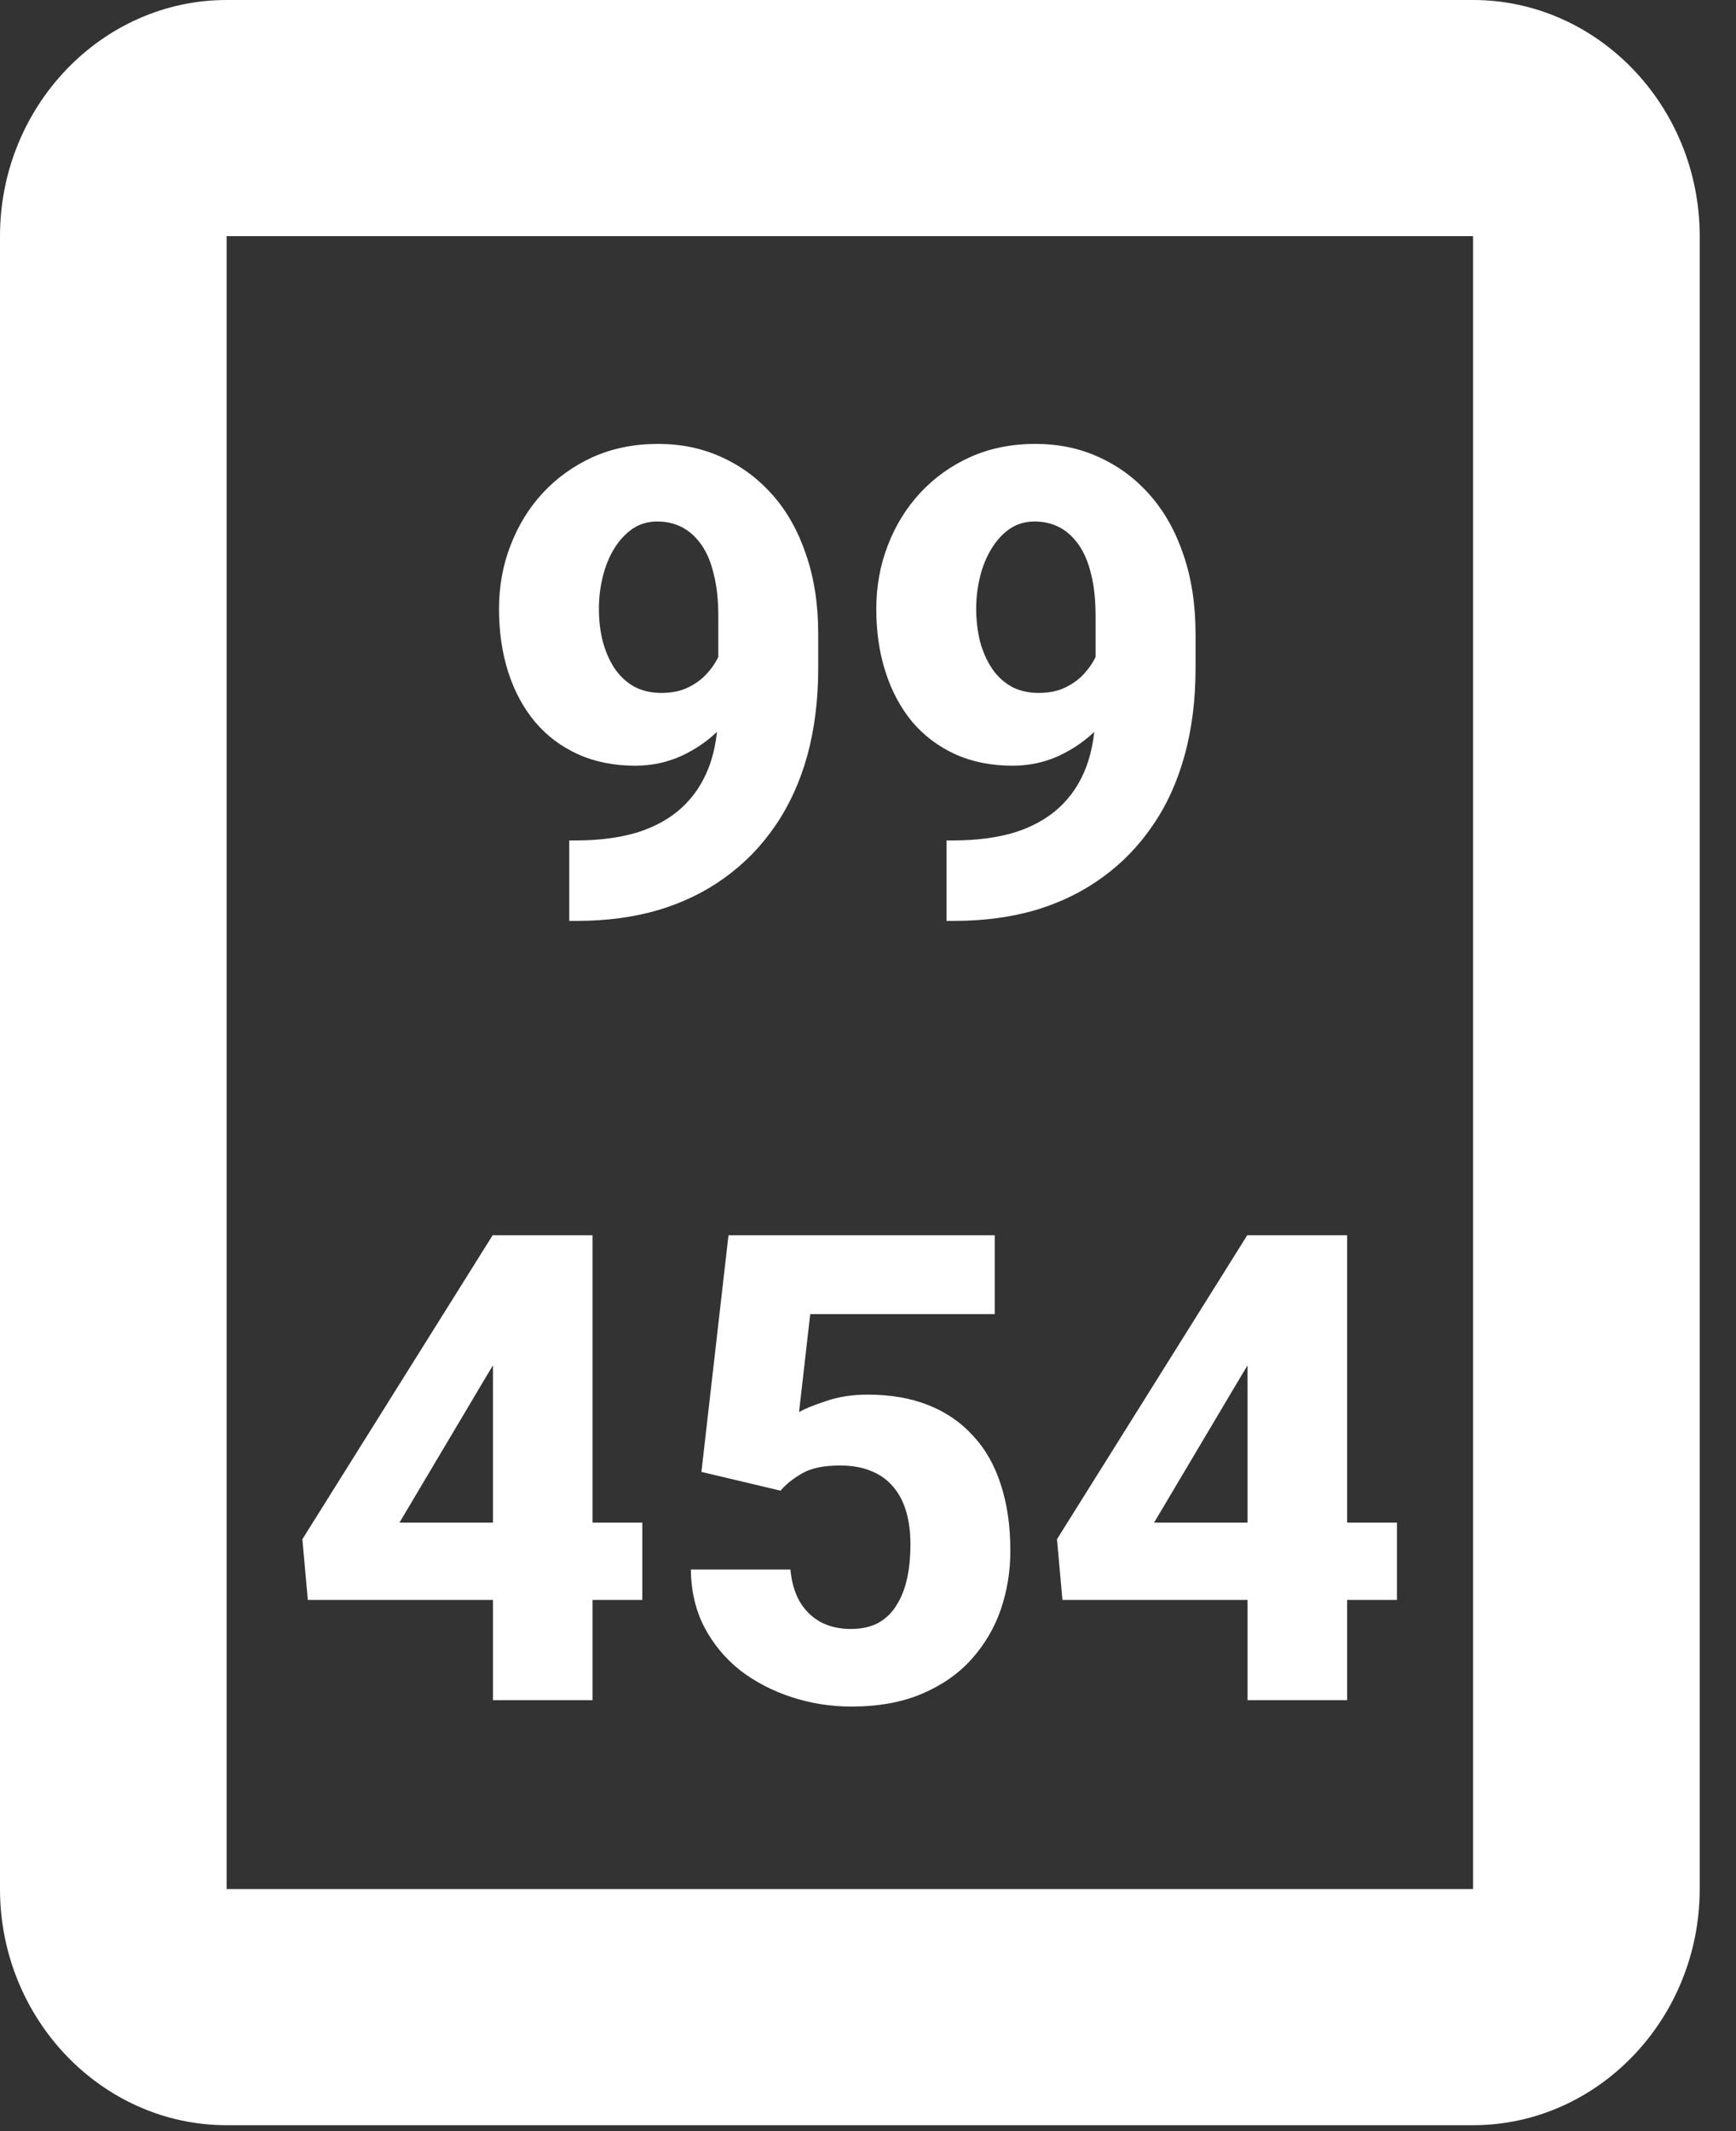 <svg width="22" height="27" viewBox="0 0 22 27" fill="none" xmlns="http://www.w3.org/2000/svg">
<rect x="0" y="0" width="22" height="27" fill="#333333" stroke="none"/>
<path d="M7.214 10.648H7.295C7.591 10.648 7.852 10.614 8.075 10.547C8.299 10.476 8.487 10.373 8.638 10.235C8.791 10.095 8.907 9.921 8.986 9.713C9.064 9.503 9.103 9.255 9.103 8.969V7.804C9.103 7.602 9.084 7.426 9.046 7.278C9.011 7.127 8.959 7.002 8.889 6.902C8.818 6.802 8.736 6.728 8.642 6.679C8.547 6.631 8.444 6.607 8.33 6.607C8.212 6.607 8.106 6.638 8.015 6.7C7.926 6.762 7.849 6.845 7.784 6.95C7.719 7.056 7.671 7.174 7.639 7.306C7.606 7.438 7.59 7.573 7.59 7.711C7.59 7.859 7.606 7.998 7.639 8.128C7.674 8.257 7.724 8.37 7.788 8.467C7.853 8.564 7.935 8.641 8.035 8.698C8.135 8.752 8.251 8.779 8.383 8.779C8.515 8.779 8.63 8.755 8.727 8.706C8.827 8.657 8.91 8.593 8.978 8.512C9.048 8.431 9.1 8.343 9.135 8.249C9.17 8.152 9.188 8.056 9.188 7.962L9.576 8.221C9.576 8.401 9.536 8.579 9.455 8.755C9.377 8.93 9.267 9.089 9.127 9.232C8.987 9.375 8.824 9.489 8.638 9.576C8.454 9.659 8.259 9.701 8.051 9.701C7.782 9.701 7.539 9.653 7.323 9.555C7.11 9.458 6.929 9.322 6.781 9.147C6.633 8.969 6.519 8.759 6.441 8.516C6.363 8.273 6.324 8.006 6.324 7.715C6.324 7.429 6.372 7.161 6.47 6.91C6.567 6.656 6.704 6.434 6.882 6.242C7.06 6.051 7.272 5.9 7.517 5.789C7.765 5.679 8.039 5.624 8.338 5.624C8.632 5.624 8.902 5.68 9.147 5.793C9.393 5.904 9.607 6.063 9.791 6.271C9.974 6.478 10.116 6.731 10.215 7.027C10.318 7.324 10.369 7.658 10.369 8.03V8.467C10.369 8.866 10.323 9.233 10.232 9.568C10.14 9.902 10.005 10.199 9.827 10.458C9.652 10.716 9.439 10.936 9.188 11.117C8.94 11.298 8.658 11.435 8.342 11.53C8.03 11.621 7.687 11.667 7.315 11.667H7.214V10.648Z" fill="white"/>
<path d="M11.995 10.648H12.076C12.373 10.648 12.633 10.614 12.857 10.547C13.081 10.476 13.268 10.373 13.419 10.235C13.573 10.095 13.689 9.921 13.767 9.713C13.845 9.503 13.884 9.255 13.884 8.969V7.804C13.884 7.602 13.866 7.426 13.828 7.278C13.793 7.127 13.74 7.002 13.67 6.902C13.6 6.802 13.518 6.728 13.423 6.679C13.329 6.631 13.225 6.607 13.112 6.607C12.993 6.607 12.888 6.638 12.796 6.7C12.707 6.762 12.63 6.845 12.566 6.95C12.501 7.056 12.452 7.174 12.42 7.306C12.388 7.438 12.371 7.573 12.371 7.711C12.371 7.859 12.388 7.998 12.42 8.128C12.455 8.257 12.505 8.37 12.57 8.467C12.634 8.564 12.717 8.641 12.816 8.698C12.916 8.752 13.032 8.779 13.164 8.779C13.296 8.779 13.411 8.755 13.508 8.706C13.608 8.657 13.692 8.593 13.759 8.512C13.829 8.431 13.882 8.343 13.917 8.249C13.952 8.152 13.969 8.056 13.969 7.962L14.358 8.221C14.358 8.401 14.317 8.579 14.236 8.755C14.158 8.93 14.049 9.089 13.909 9.232C13.768 9.375 13.605 9.489 13.419 9.576C13.236 9.659 13.04 9.701 12.833 9.701C12.563 9.701 12.32 9.653 12.104 9.555C11.892 9.458 11.711 9.322 11.562 9.147C11.414 8.969 11.301 8.759 11.223 8.516C11.144 8.273 11.105 8.006 11.105 7.715C11.105 7.429 11.154 7.161 11.251 6.91C11.348 6.656 11.486 6.434 11.664 6.242C11.842 6.051 12.053 5.9 12.299 5.789C12.547 5.679 12.82 5.624 13.12 5.624C13.414 5.624 13.684 5.68 13.929 5.793C14.174 5.904 14.389 6.063 14.572 6.271C14.755 6.478 14.897 6.731 14.997 7.027C15.099 7.324 15.151 7.658 15.151 8.03V8.467C15.151 8.866 15.105 9.233 15.013 9.568C14.921 9.902 14.787 10.199 14.608 10.458C14.433 10.716 14.22 10.936 13.969 11.117C13.721 11.298 13.439 11.435 13.124 11.53C12.811 11.621 12.469 11.667 12.096 11.667H11.995V10.648Z" fill="white"/>
<path d="M8.14 19.291V20.27H3.901L3.832 19.501L6.243 15.65H7.242L6.158 17.446L5.062 19.291H8.14ZM7.509 15.65V21.54H6.247V15.65H7.509Z" fill="white"/>
<path d="M9.892 18.886L8.889 18.648L9.232 15.65H12.606V16.649H10.268L10.126 17.891C10.199 17.848 10.314 17.801 10.47 17.75C10.627 17.696 10.802 17.669 10.996 17.669C11.285 17.669 11.541 17.713 11.765 17.802C11.989 17.891 12.177 18.02 12.331 18.19C12.488 18.358 12.605 18.564 12.683 18.809C12.764 19.055 12.804 19.334 12.804 19.647C12.804 19.906 12.764 20.154 12.683 20.391C12.602 20.626 12.478 20.836 12.311 21.022C12.146 21.206 11.937 21.351 11.684 21.459C11.43 21.567 11.132 21.621 10.79 21.621C10.531 21.621 10.28 21.582 10.037 21.503C9.795 21.425 9.576 21.312 9.382 21.164C9.191 21.013 9.038 20.829 8.925 20.613C8.814 20.398 8.758 20.155 8.755 19.885H10.017C10.031 20.042 10.07 20.177 10.134 20.29C10.199 20.401 10.287 20.487 10.397 20.549C10.508 20.608 10.636 20.638 10.782 20.638C10.922 20.638 11.041 20.611 11.138 20.557C11.235 20.5 11.312 20.423 11.368 20.326C11.428 20.229 11.471 20.116 11.498 19.986C11.525 19.857 11.538 19.718 11.538 19.57C11.538 19.416 11.521 19.279 11.486 19.157C11.45 19.033 11.397 18.928 11.324 18.842C11.251 18.753 11.158 18.685 11.045 18.639C10.934 18.591 10.801 18.567 10.644 18.567C10.439 18.567 10.279 18.6 10.163 18.668C10.047 18.735 9.957 18.808 9.892 18.886Z" fill="white"/>
<path d="M17.703 19.291V20.27H13.464L13.395 19.501L15.806 15.65H16.805L15.721 17.446L14.625 19.291H17.703ZM17.072 15.65V21.54H15.81V15.65H17.072Z" fill="white"/>
<path d="M18.668 0H2.872C1.292 0 0 1.346 0 2.992V23.933C0 25.579 1.292 26.925 2.872 26.925H18.668C20.248 26.925 21.54 25.579 21.54 23.933V2.992C21.54 1.346 20.248 0 18.668 0ZM18.668 23.933H2.872V2.992H18.668V23.933Z" fill="white"/>
</svg>
